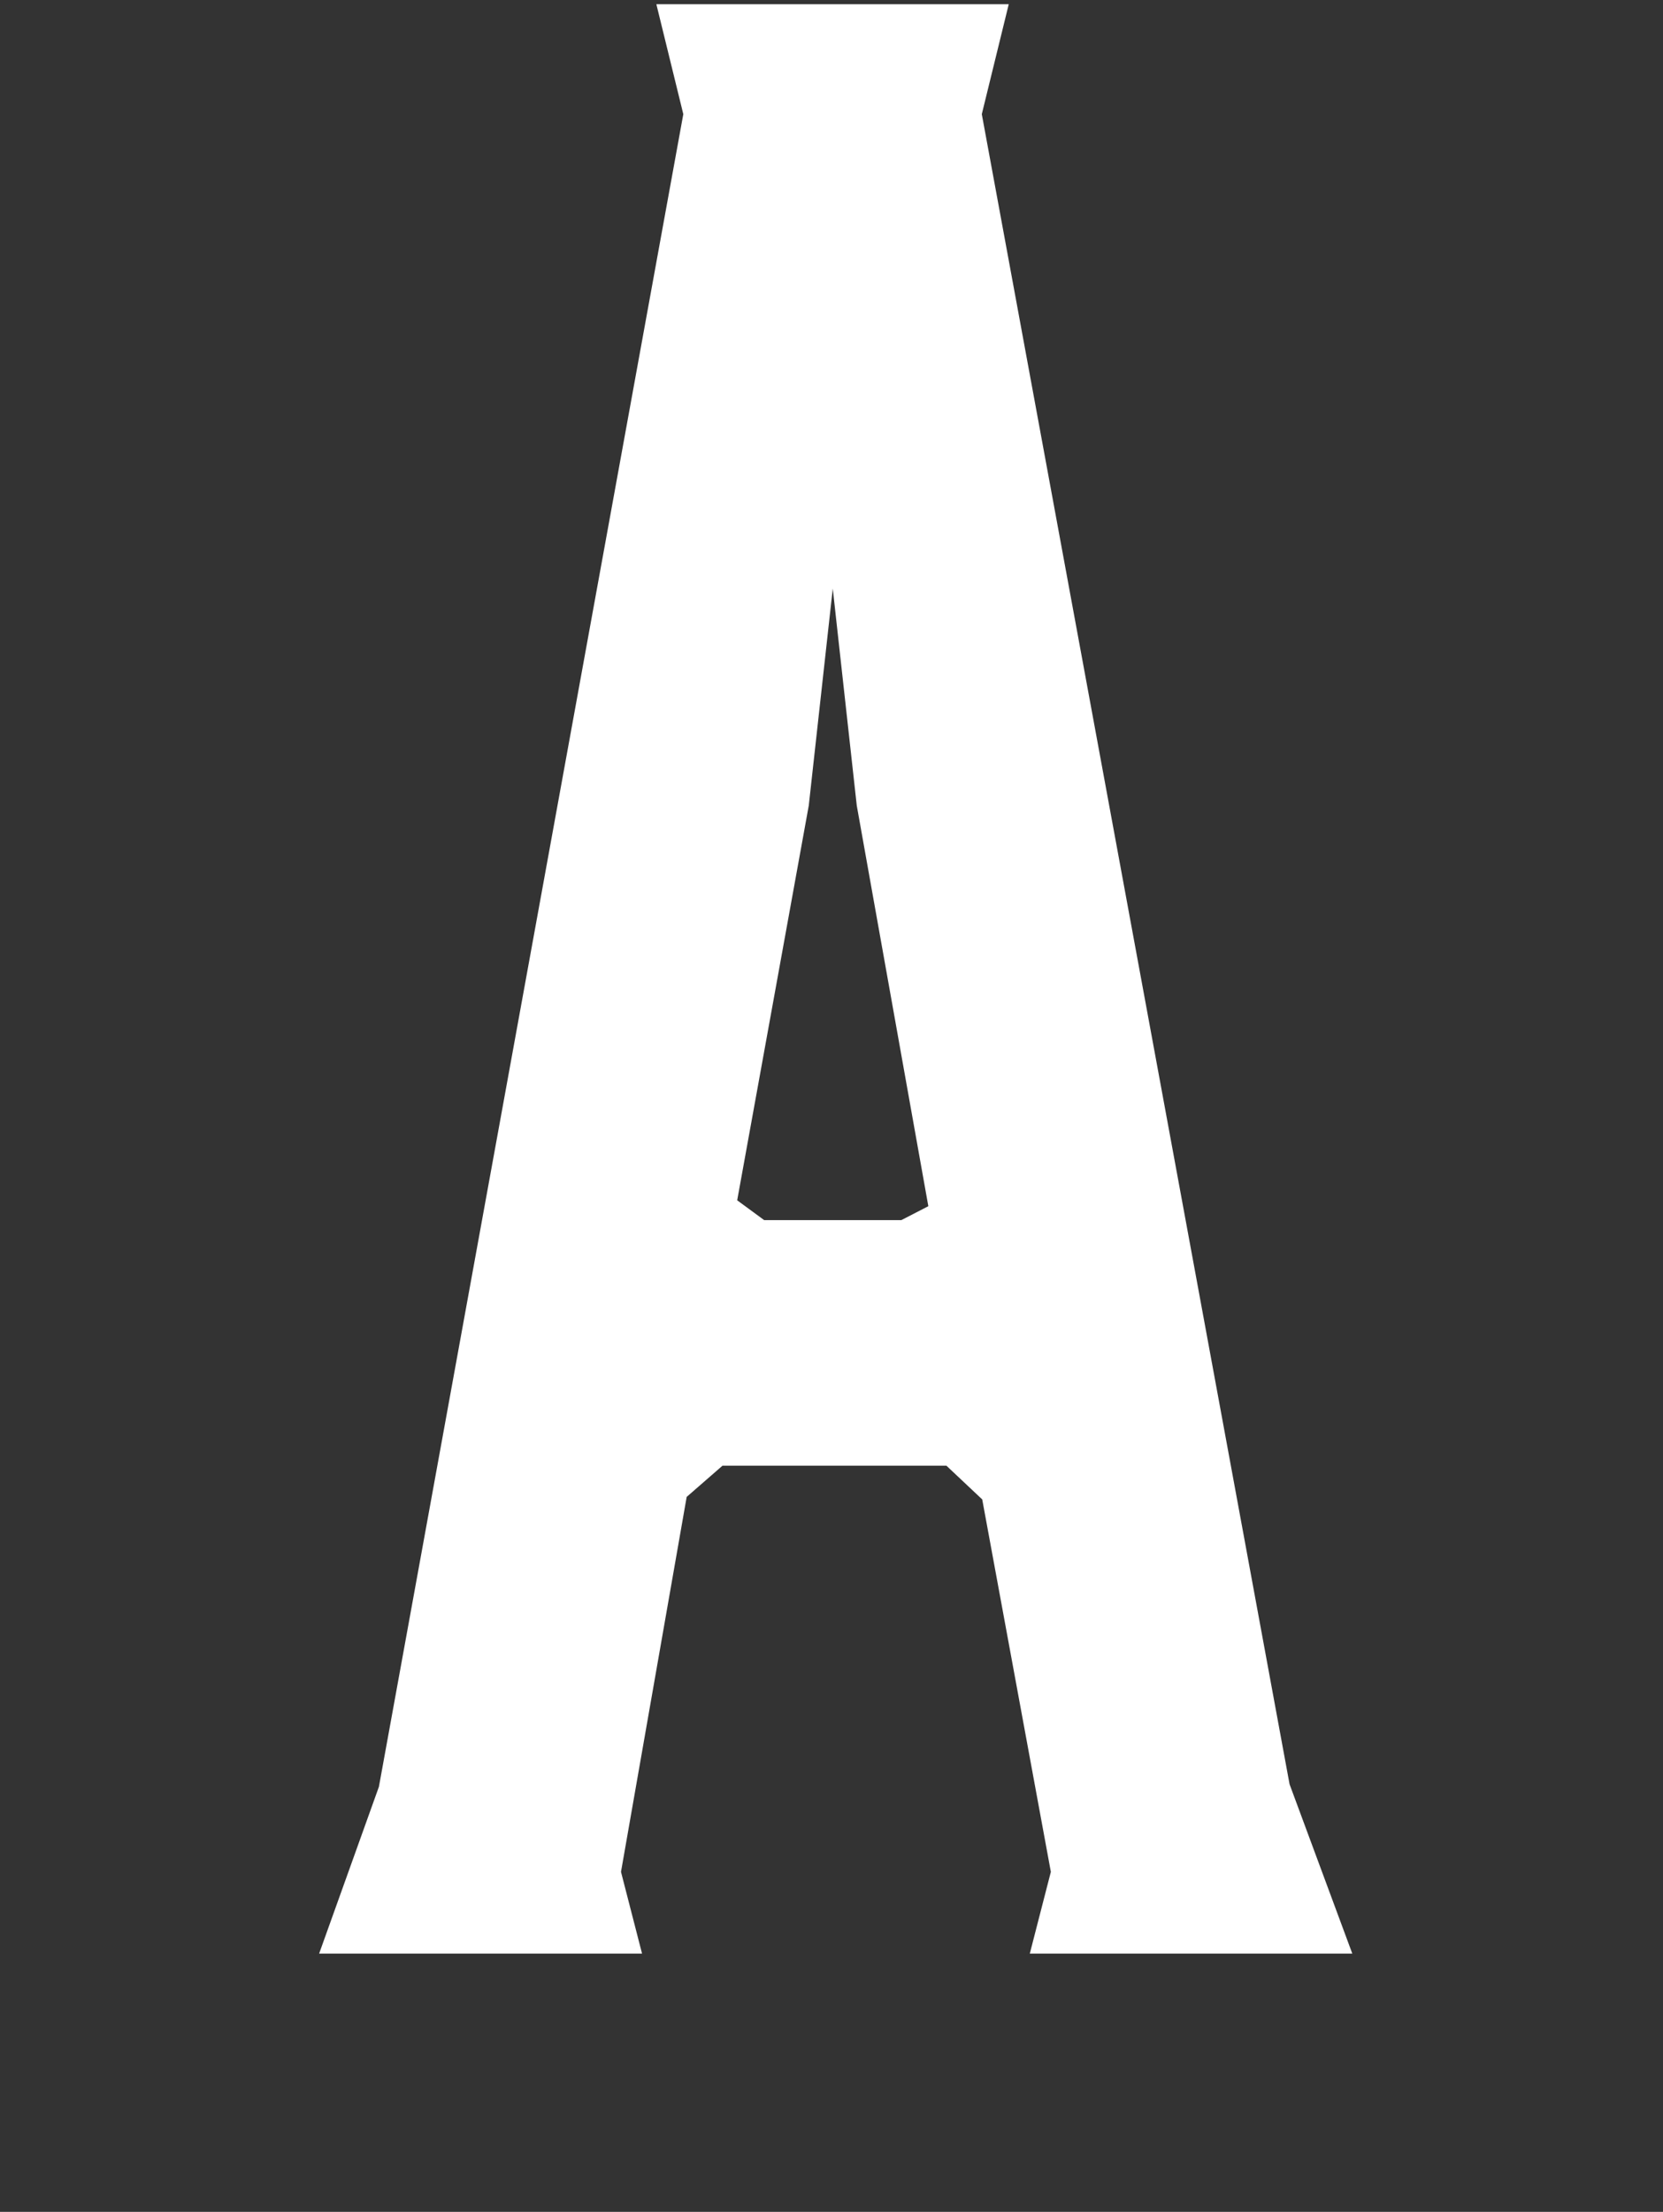 <?xml version="1.0" encoding="utf-8"?>
<!-- Generator: Adobe Illustrator 19.1.0, SVG Export Plug-In . SVG Version: 6.00 Build 0)  -->
<svg version="1.1" id="Layer_1" xmlns="http://www.w3.org/2000/svg" xmlns:xlink="http://www.w3.org/1999/xlink" x="0px" y="0px"
	 viewBox="0 0 395 525" style="enable-background:new 0 0 395 525;" xml:space="preserve">
<rect x="0" y="0" width="395" height="525" fill="#333333" stroke="none"/>
<style type="text/css">
	.st0{fill:#FFFFFF;}
</style>
<g>
	<path class="st0" d="M306.3,423.5l14.9,40.2h-76.6l5-19.4l-16.3-88.4l-8.5-8h-53.2l-8.5,7.4l-15.6,89l5,19.4H75.8L90,424.1
		l72.3-397l-6.4-26.1h83.7l-6.4,26.1L306.3,423.5z M175.1,284.9l6.4,4.7h32.6l6.4-3.3l-17-95.1l-5.7-51.5l-5.7,51.5L175.1,284.9z"/>
</g>
</svg>
